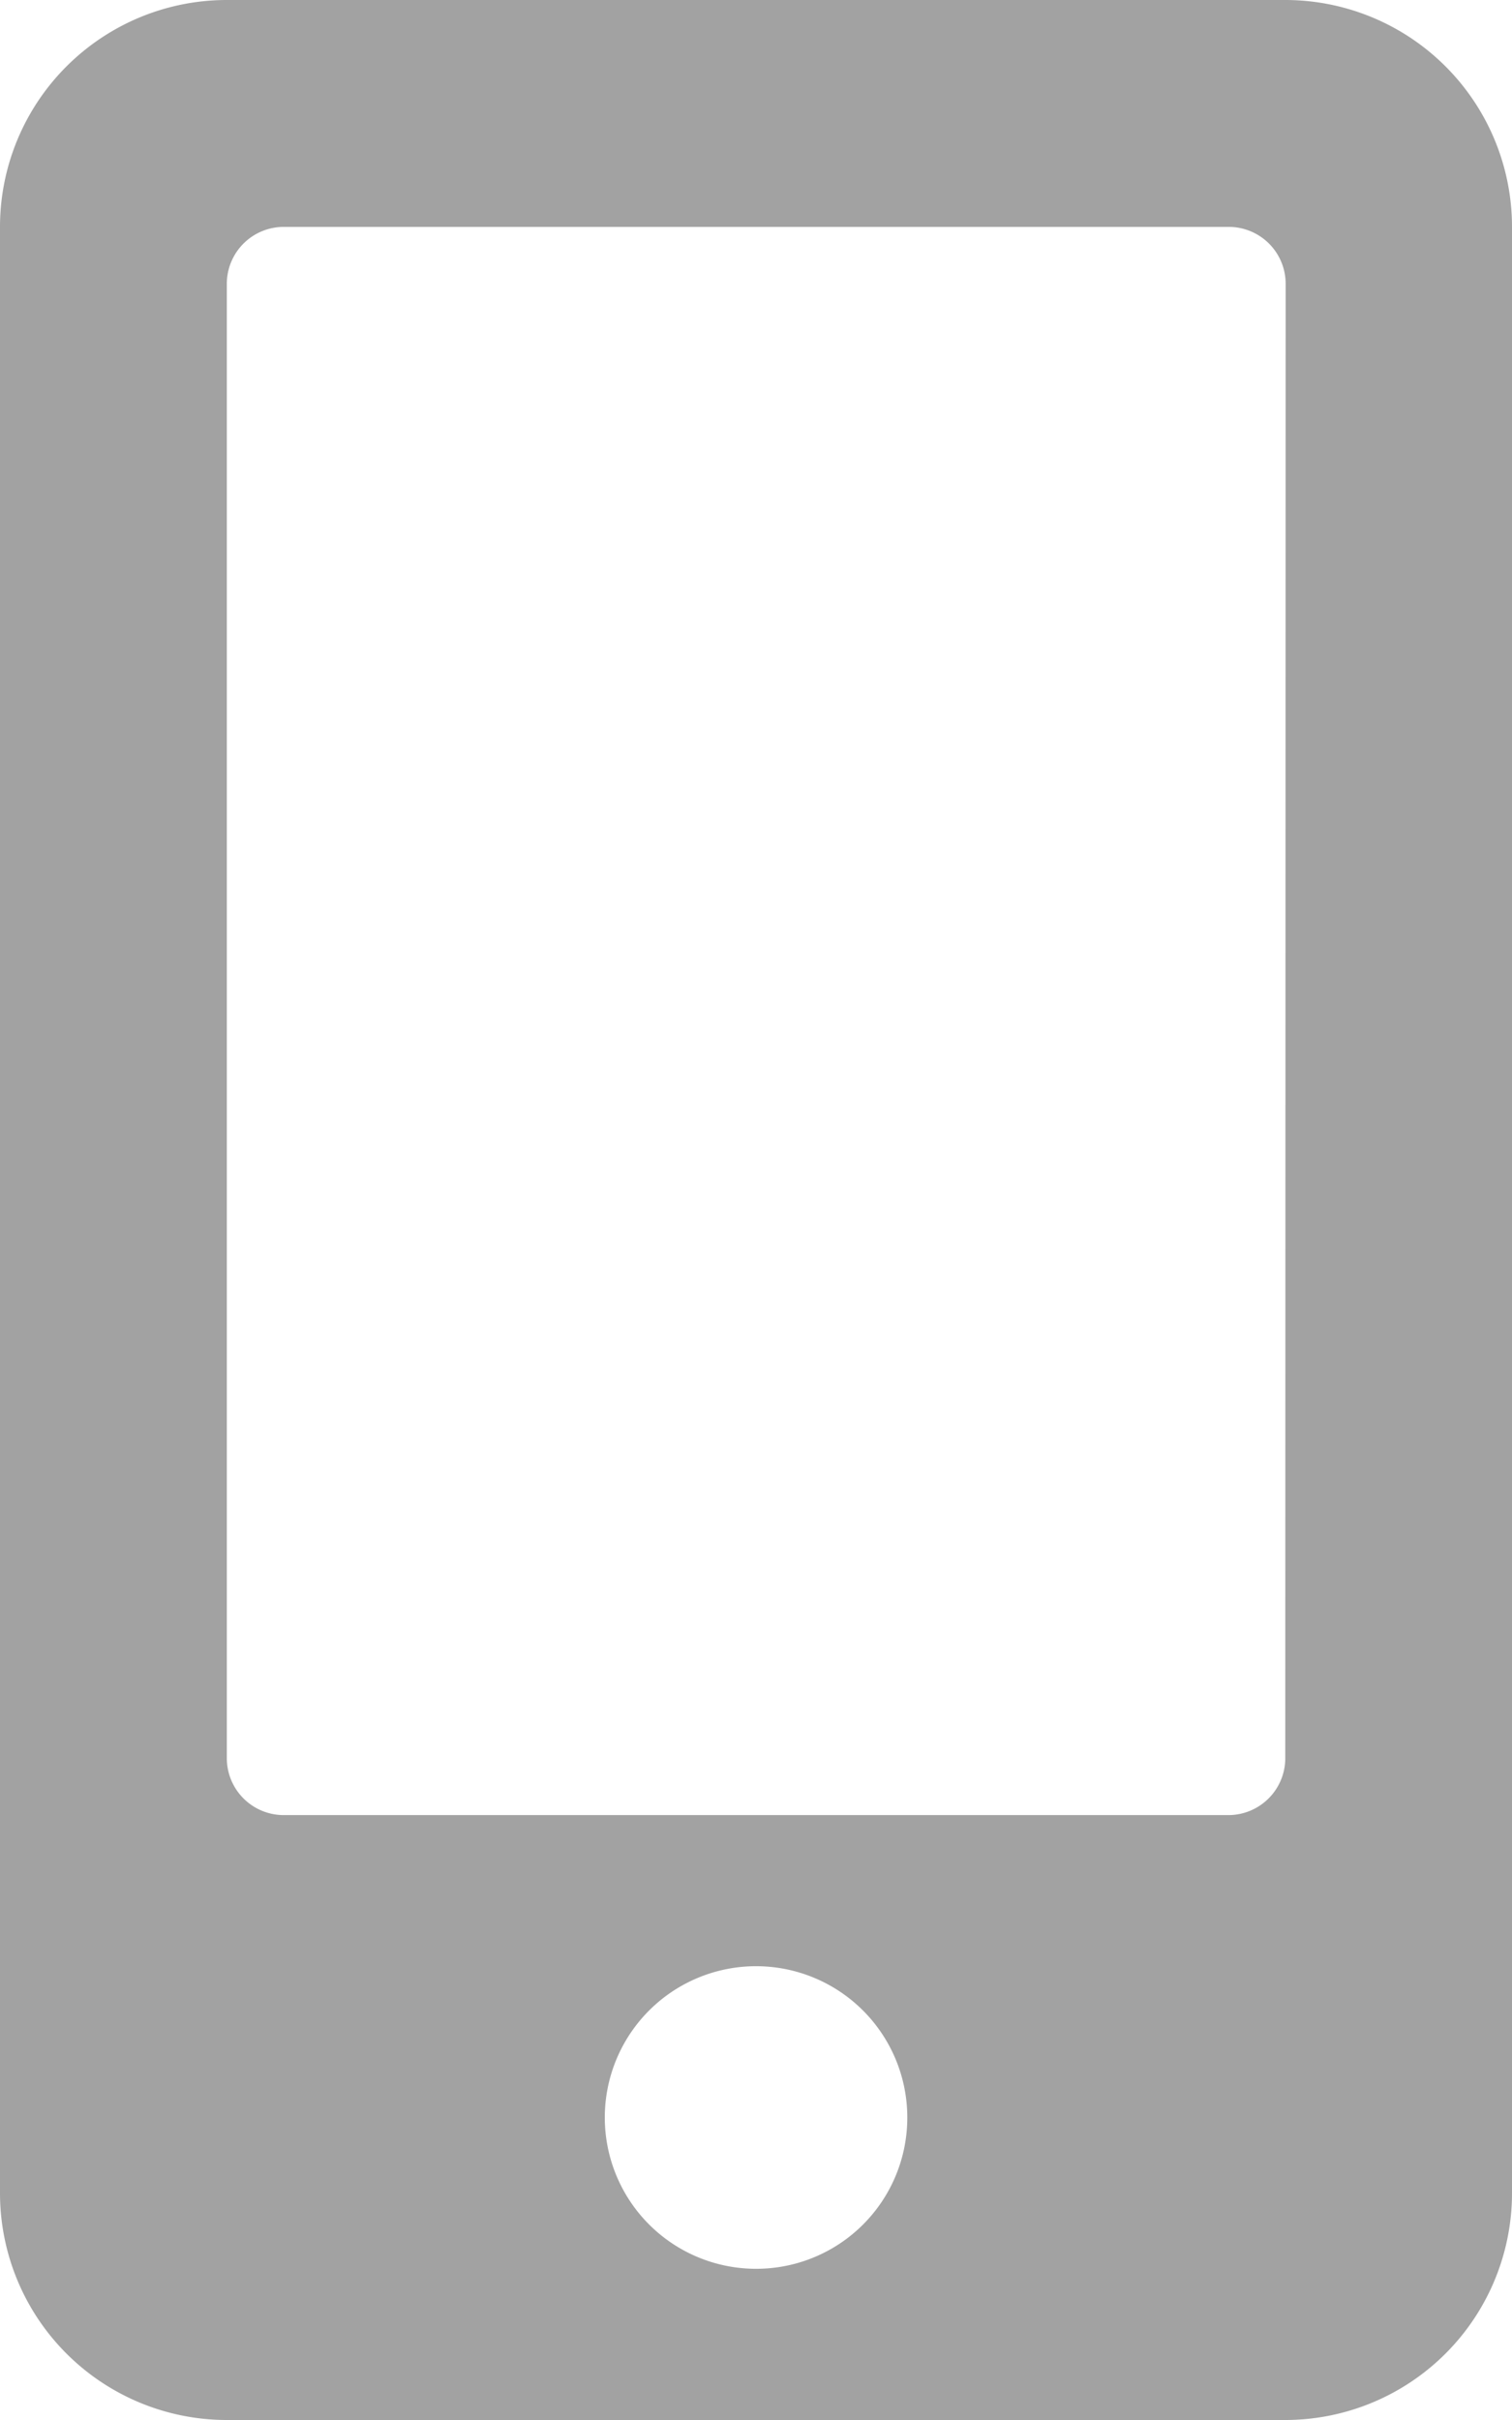 <svg xmlns="http://www.w3.org/2000/svg" width="15.625" height="25" viewBox="0 0 15.625 25">
  <path id="Icon_awesome-mobile-alt" data-name="Icon awesome-mobile-alt" d="M13.281,0H2.344A2.344,2.344,0,0,0,0,2.344V22.656A2.344,2.344,0,0,0,2.344,25H13.281a2.344,2.344,0,0,0,2.344-2.344V2.344A2.344,2.344,0,0,0,13.281,0ZM7.813,23.438a1.563,1.563,0,1,1,1.563-1.562A1.561,1.561,0,0,1,7.813,23.438Zm5.469-5.273a.588.588,0,0,1-.586.586H2.93a.588.588,0,0,1-.586-.586V2.93a.588.588,0,0,1,.586-.586H12.7a.588.588,0,0,1,.586.586Z" fill="#a2a2a2"/>
</svg>
